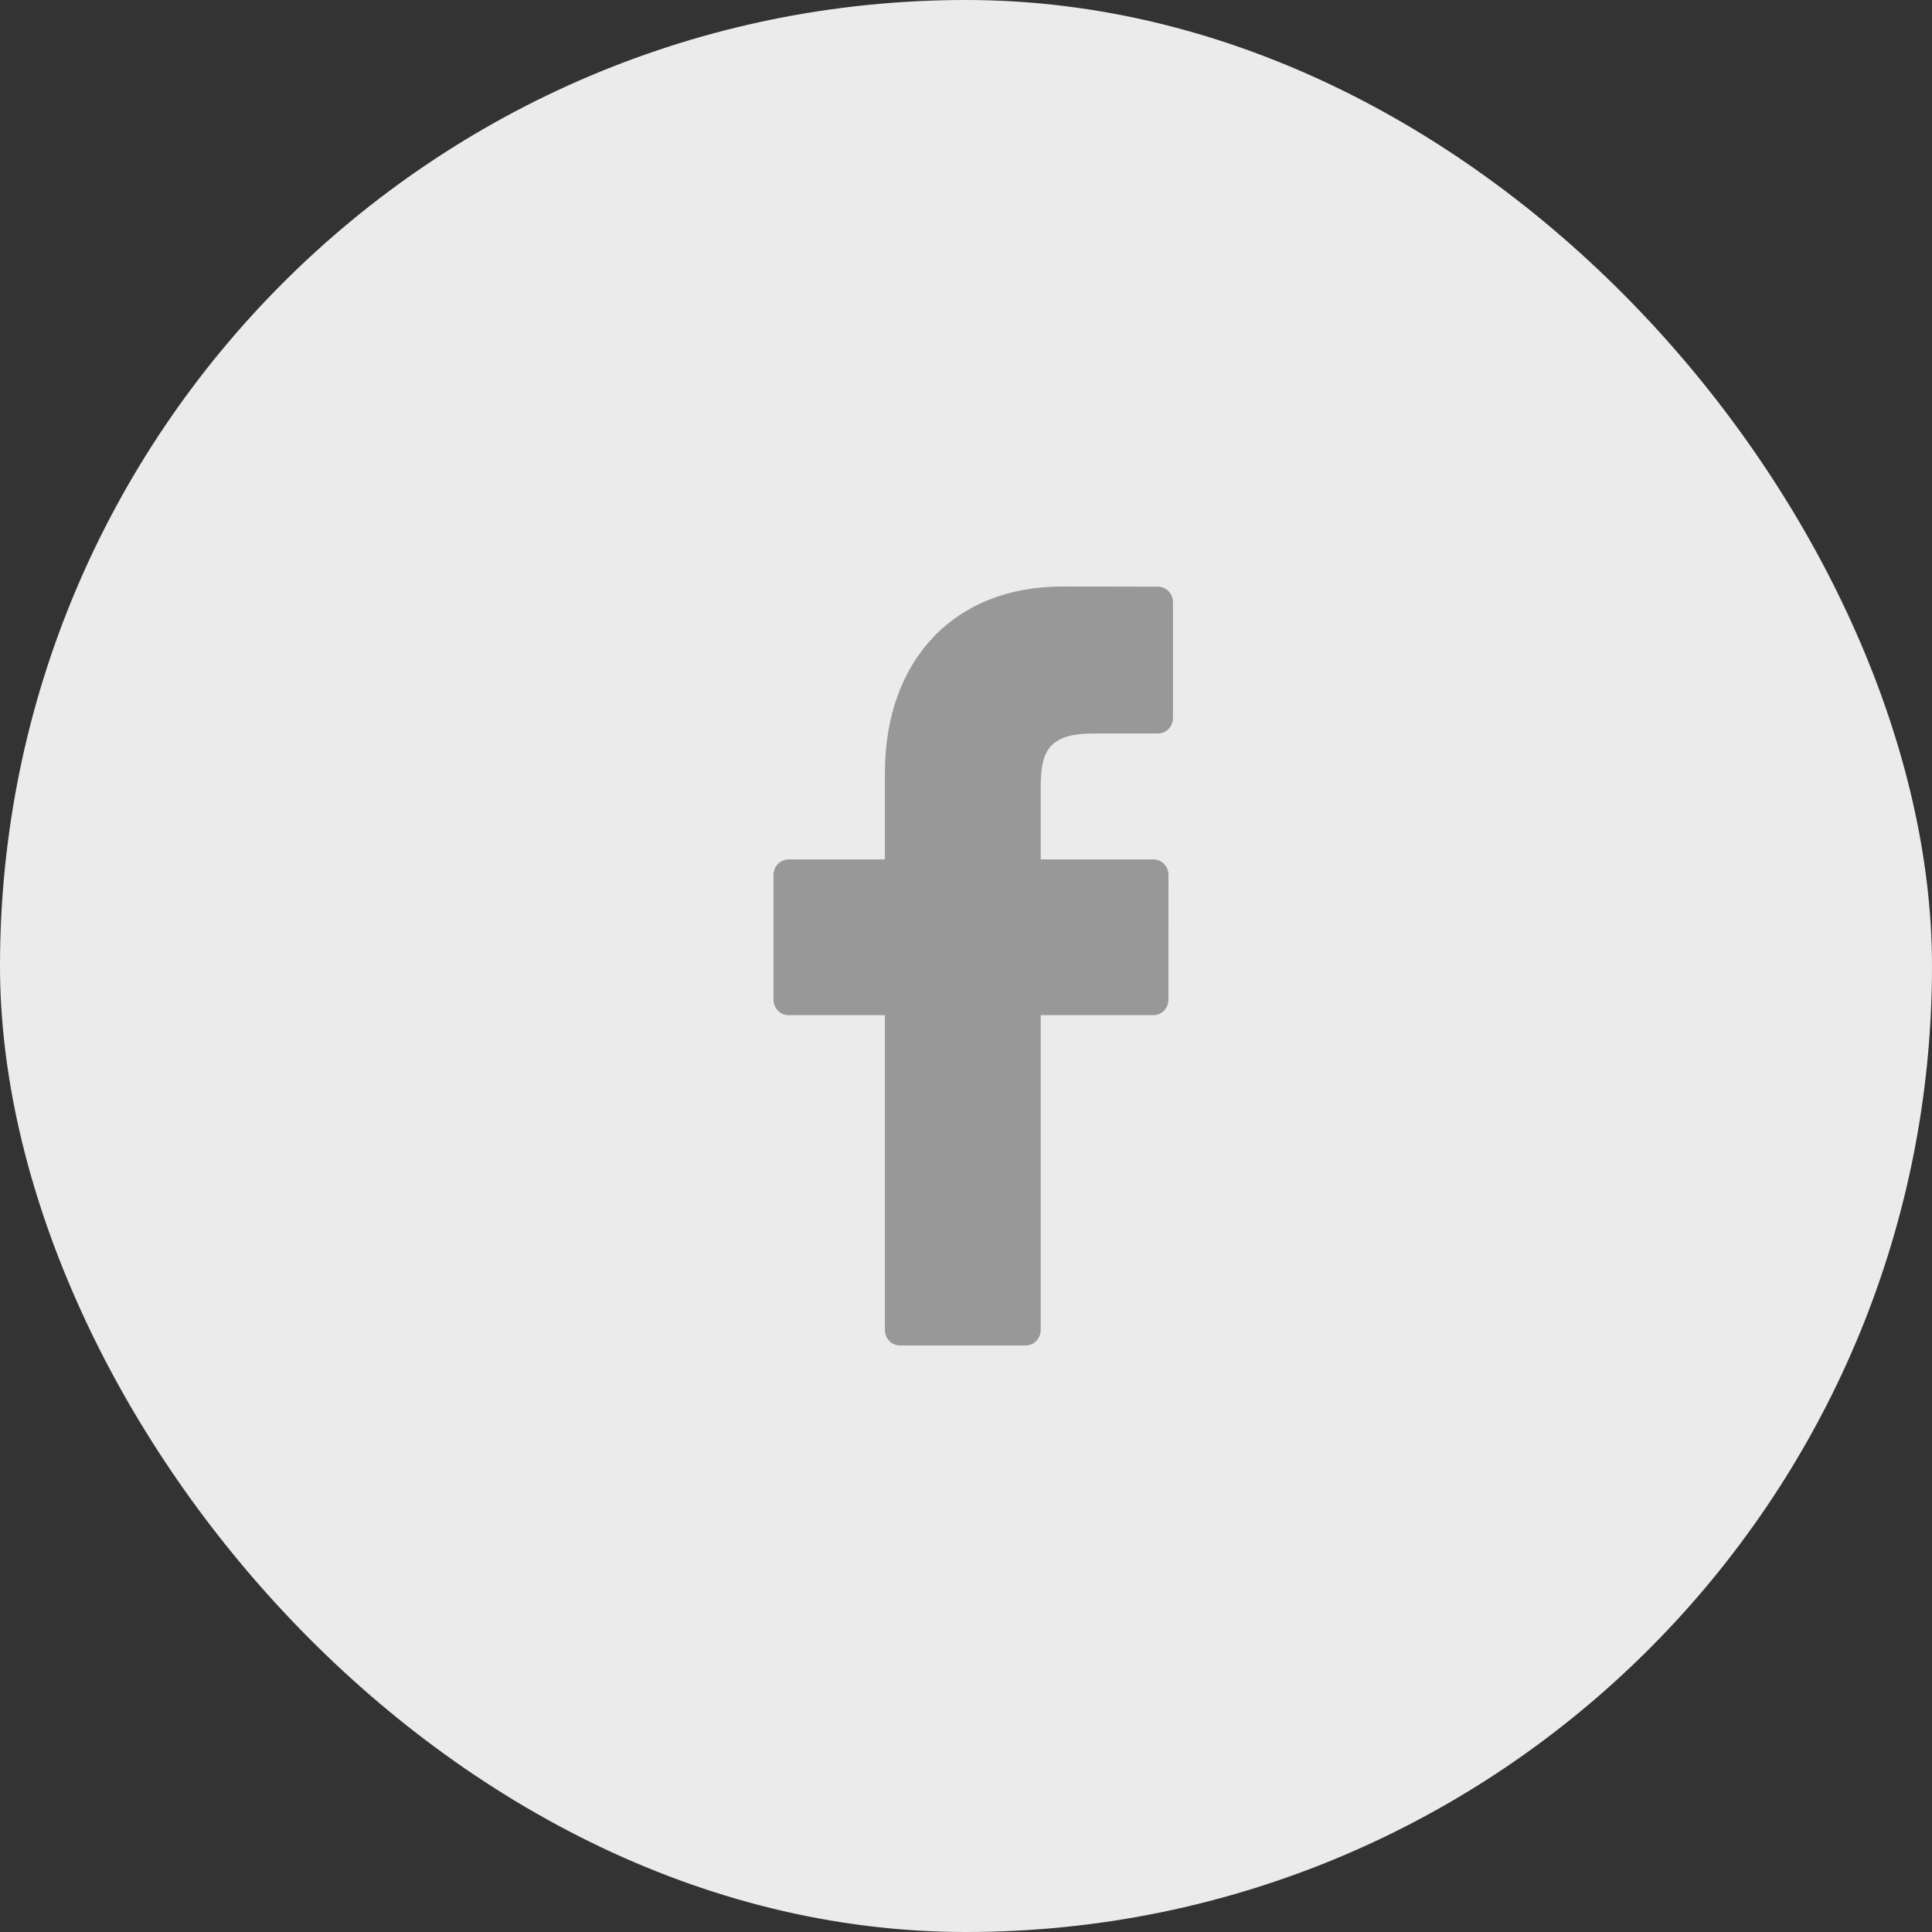 <svg width="56" height="56" viewBox="0 0 56 56" fill="none" xmlns="http://www.w3.org/2000/svg">
<rect x="0" y="0" width="56" height="56" fill="#333333" stroke="none"/>
<rect width="56" height="56" rx="28" fill="#EBEBEB"/>
<path d="M33.563 17.005L30.786 17C27.666 17 25.649 19.125 25.649 22.414V24.911H22.857C22.615 24.911 22.42 25.111 22.42 25.359V28.976C22.42 29.224 22.616 29.425 22.857 29.425H25.649V38.551C25.649 38.799 25.845 39 26.086 39H29.729C29.97 39 30.166 38.799 30.166 38.551V29.425H33.431C33.672 29.425 33.867 29.224 33.867 28.976L33.869 25.359C33.869 25.24 33.823 25.126 33.741 25.042C33.659 24.958 33.548 24.911 33.432 24.911H30.166V22.794C30.166 21.777 30.402 21.261 31.692 21.261L33.562 21.26C33.803 21.26 33.999 21.059 33.999 20.812V17.453C33.999 17.206 33.804 17.005 33.563 17.005Z" fill="#989898"/>
</svg>
